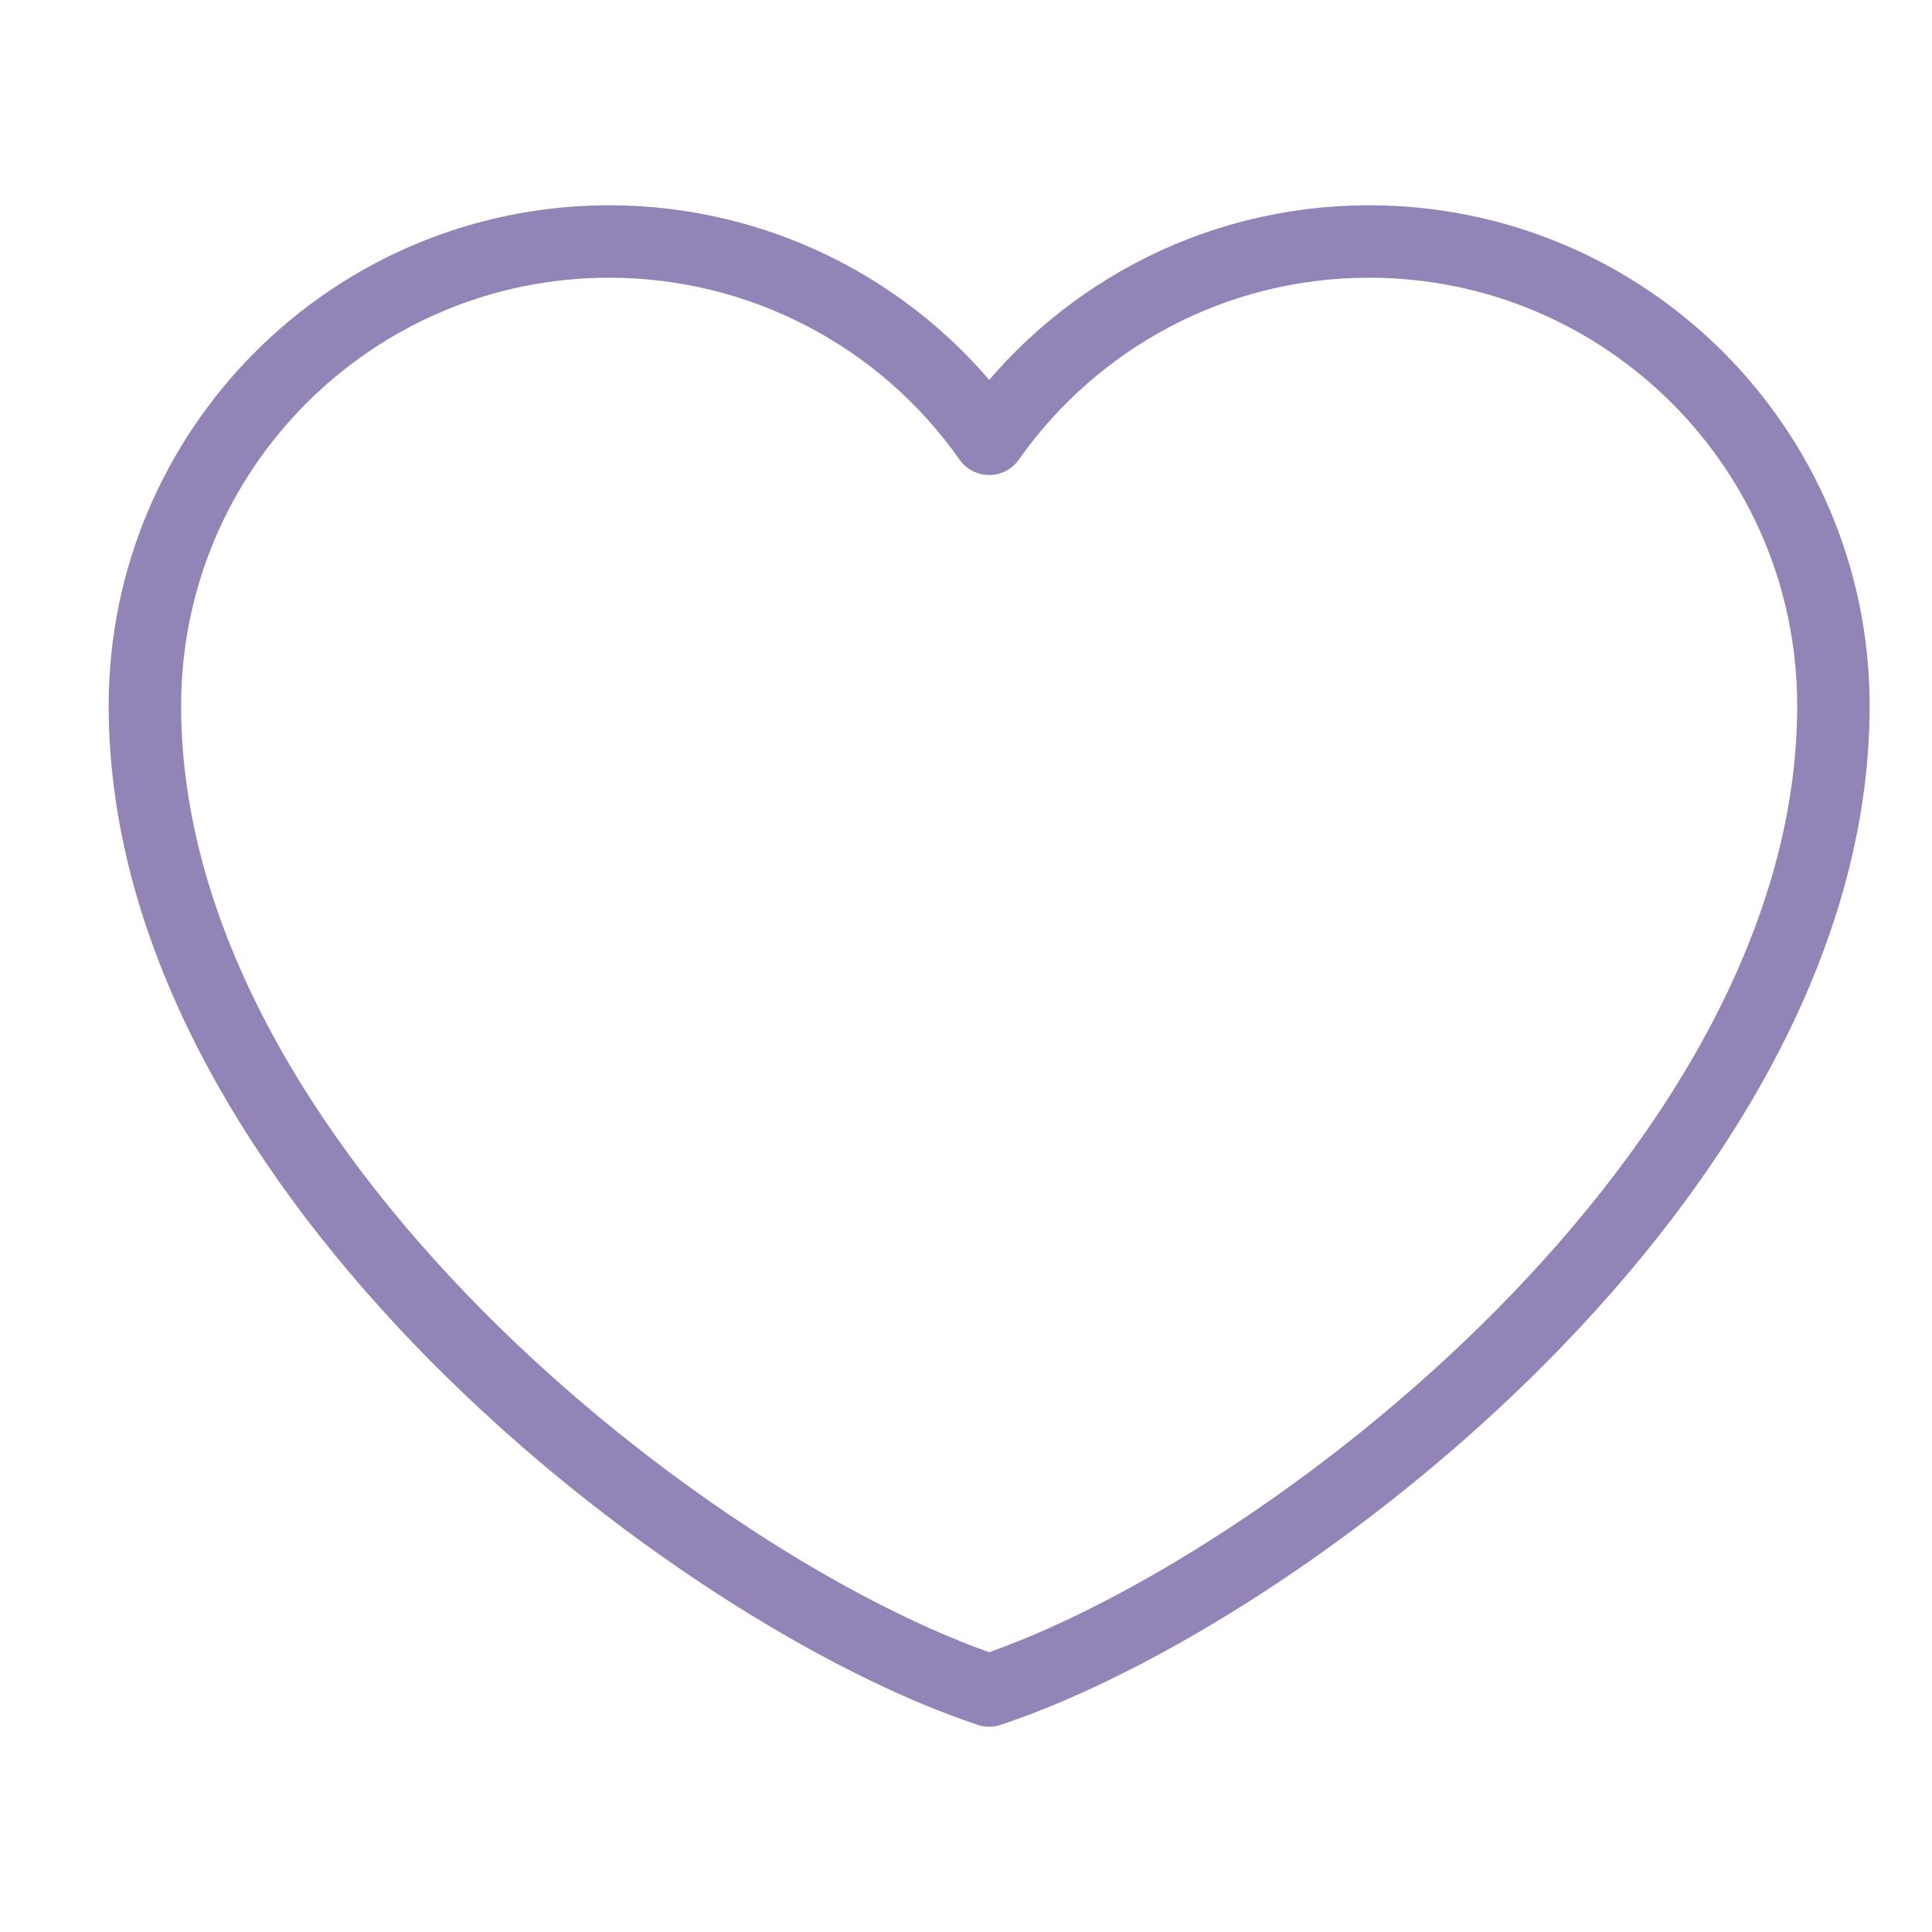 <svg xmlns="http://www.w3.org/2000/svg" width="40" height="40" viewBox="0 0 40 40" fill="none">
<path d="M12.614 5C7.304 5 3 9.304 3 14.614C3 24.227 14.362 32.967 20.48 35C26.597 32.967 37.959 24.227 37.959 14.614C37.959 9.304 33.655 5 28.345 5C25.094 5 22.219 6.614 20.48 9.085C19.593 7.822 18.415 6.792 17.046 6.081C15.677 5.37 14.156 4.999 12.614 5Z" fill="none" stroke="#9384B7" stroke-width="1.5" stroke-linecap="round" stroke-linejoin="round"/>
</svg>
